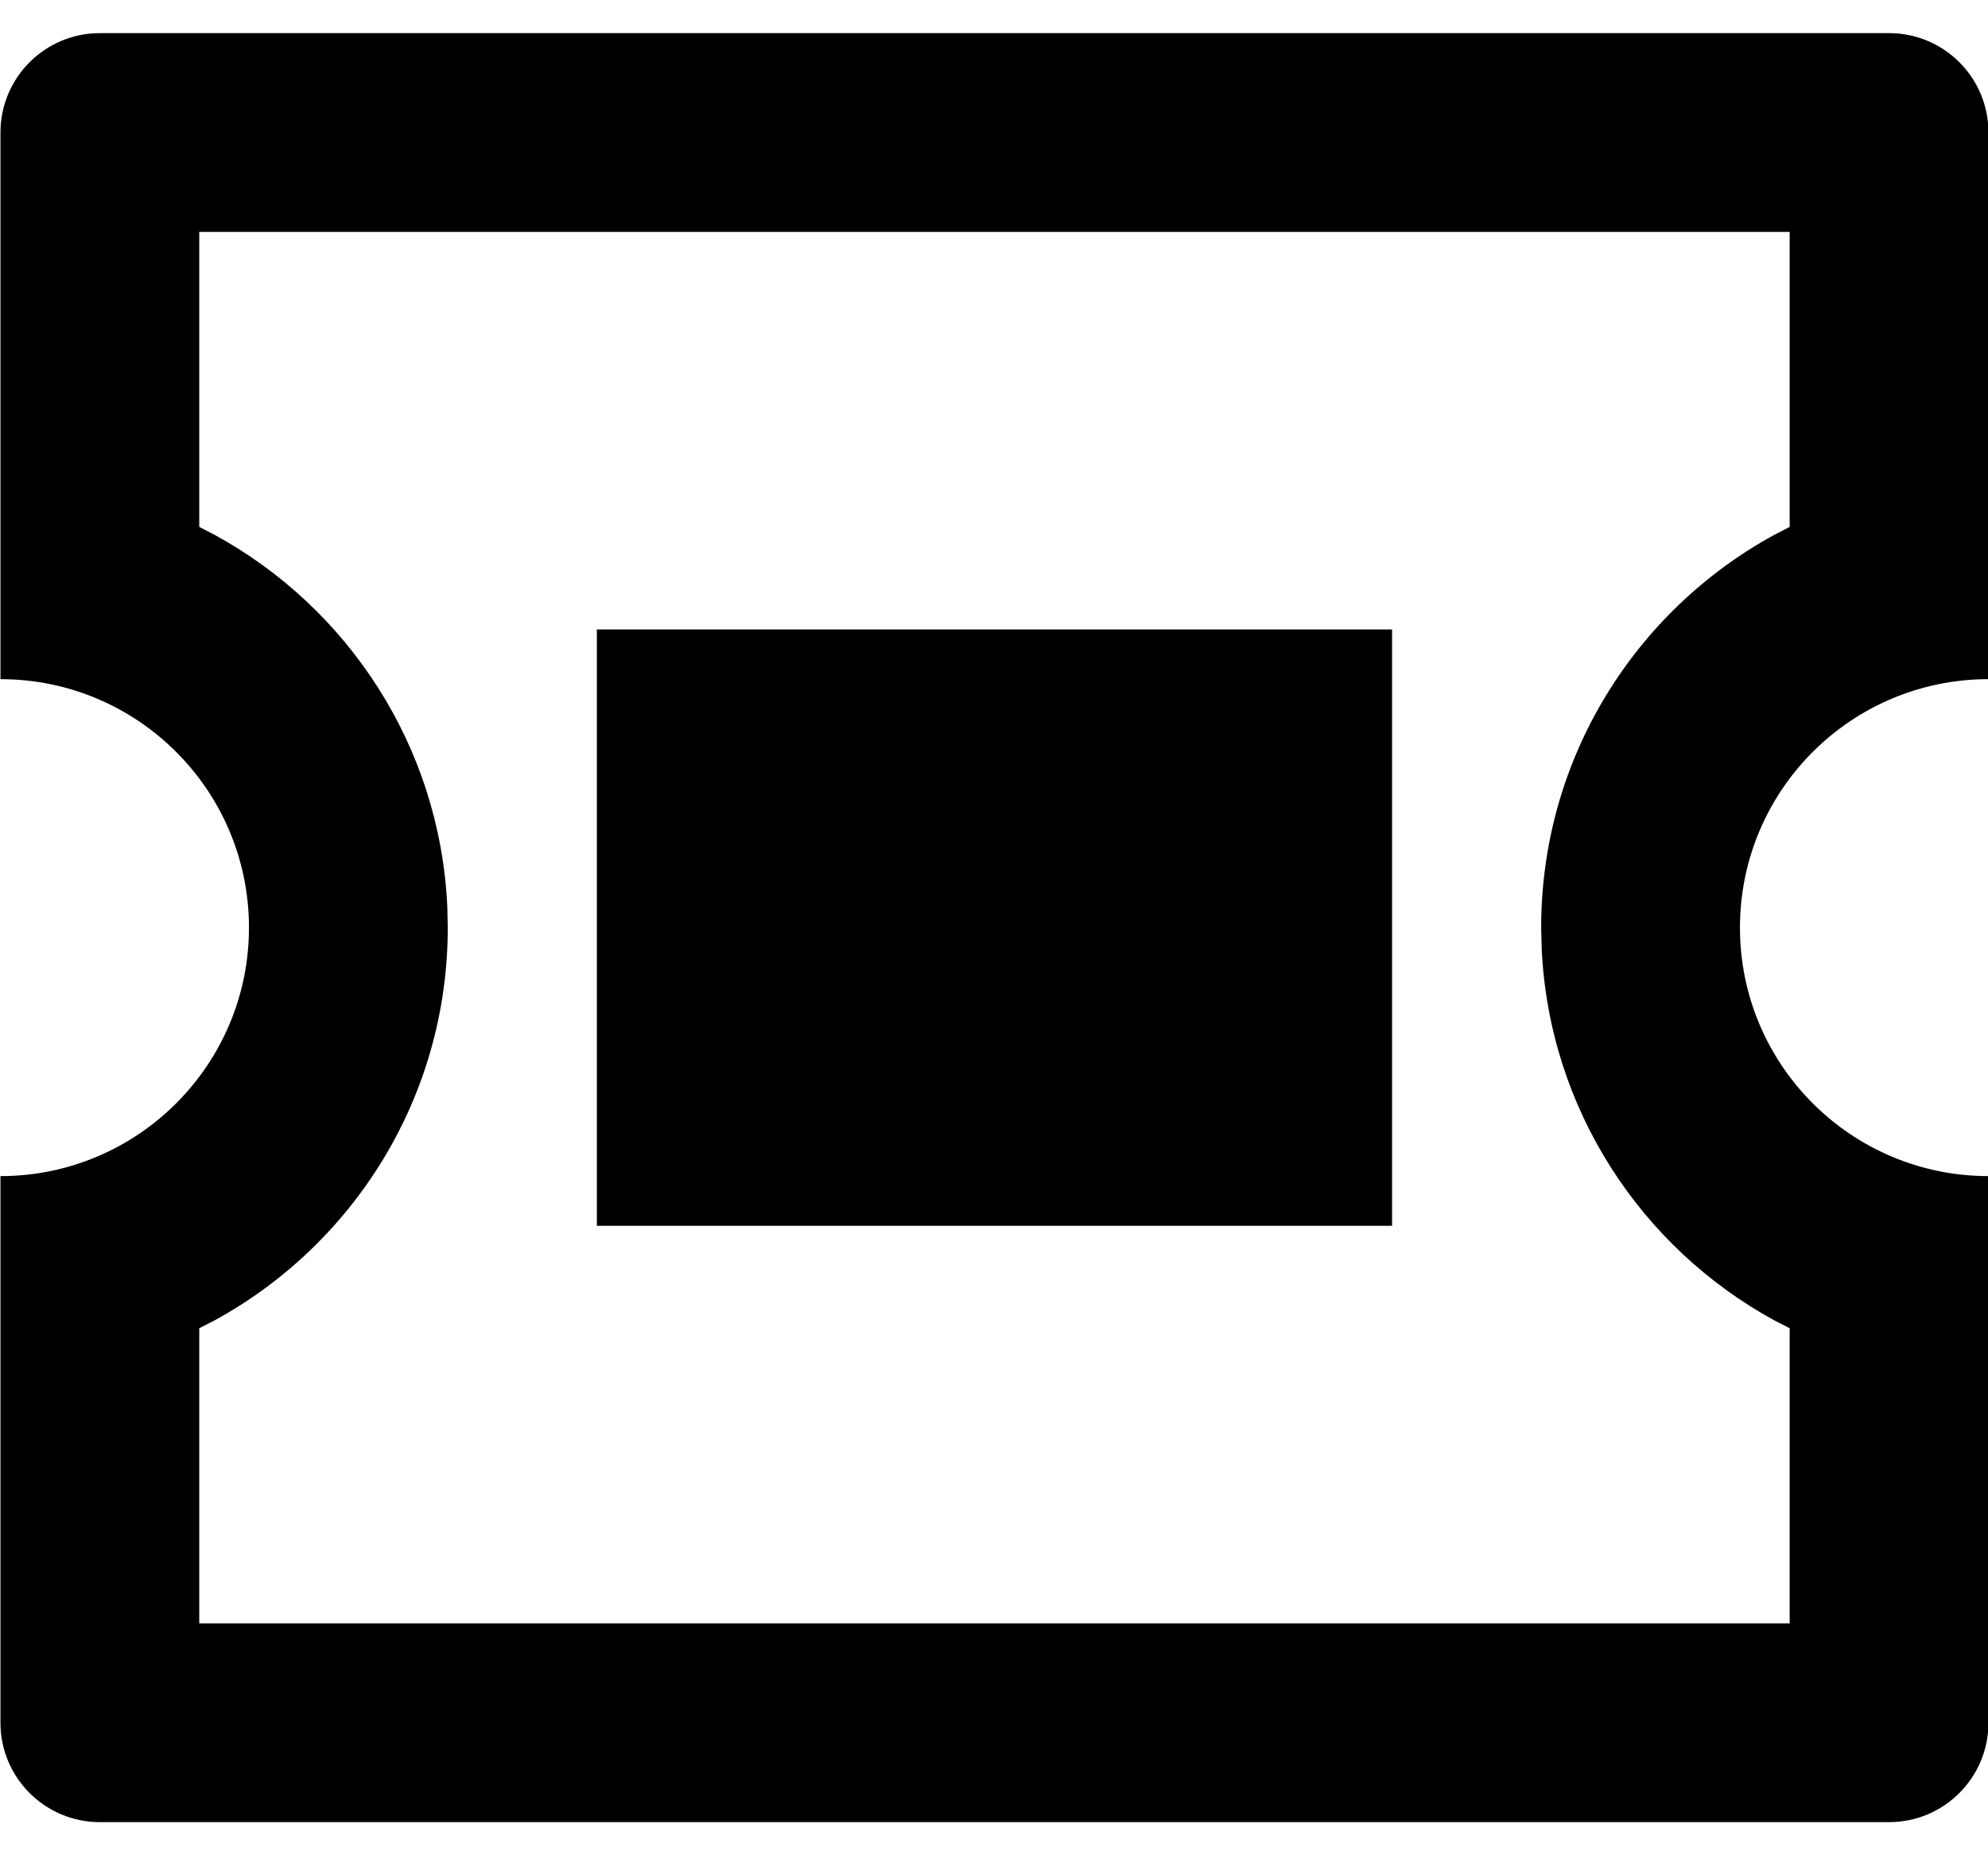 <svg width="30" height="28" viewBox="0 0 30 28" fill="none" xmlns="http://www.w3.org/2000/svg">
<path d="M28.507 0.5C29.336 0.5 30.007 1.171 30.007 2V10.25C27.936 10.25 26.257 11.929 26.257 14C26.257 16.071 27.936 17.75 30.007 17.75V26C30.007 26.828 29.336 27.5 28.507 27.5H1.507C0.679 27.5 0.007 26.828 0.007 26V17.75C2.078 17.75 3.757 16.071 3.757 14C3.757 11.929 2.078 10.25 0.007 10.25V2C0.007 1.171 0.679 0.5 1.507 0.5H28.507ZM27.007 3.5H3.007V7.952L3.241 8.073C5.249 9.171 6.638 11.26 6.75 13.682L6.757 14C6.757 16.556 5.336 18.78 3.241 19.926L3.007 20.046V24.5H27.007V20.046L26.773 19.926C24.766 18.828 23.377 16.739 23.265 14.317L23.257 14C23.257 11.443 24.678 9.219 26.773 8.073L27.007 7.952V3.5ZM21.007 9.5V18.5H9.007V9.5H21.007Z" fill="black"/>
</svg>
